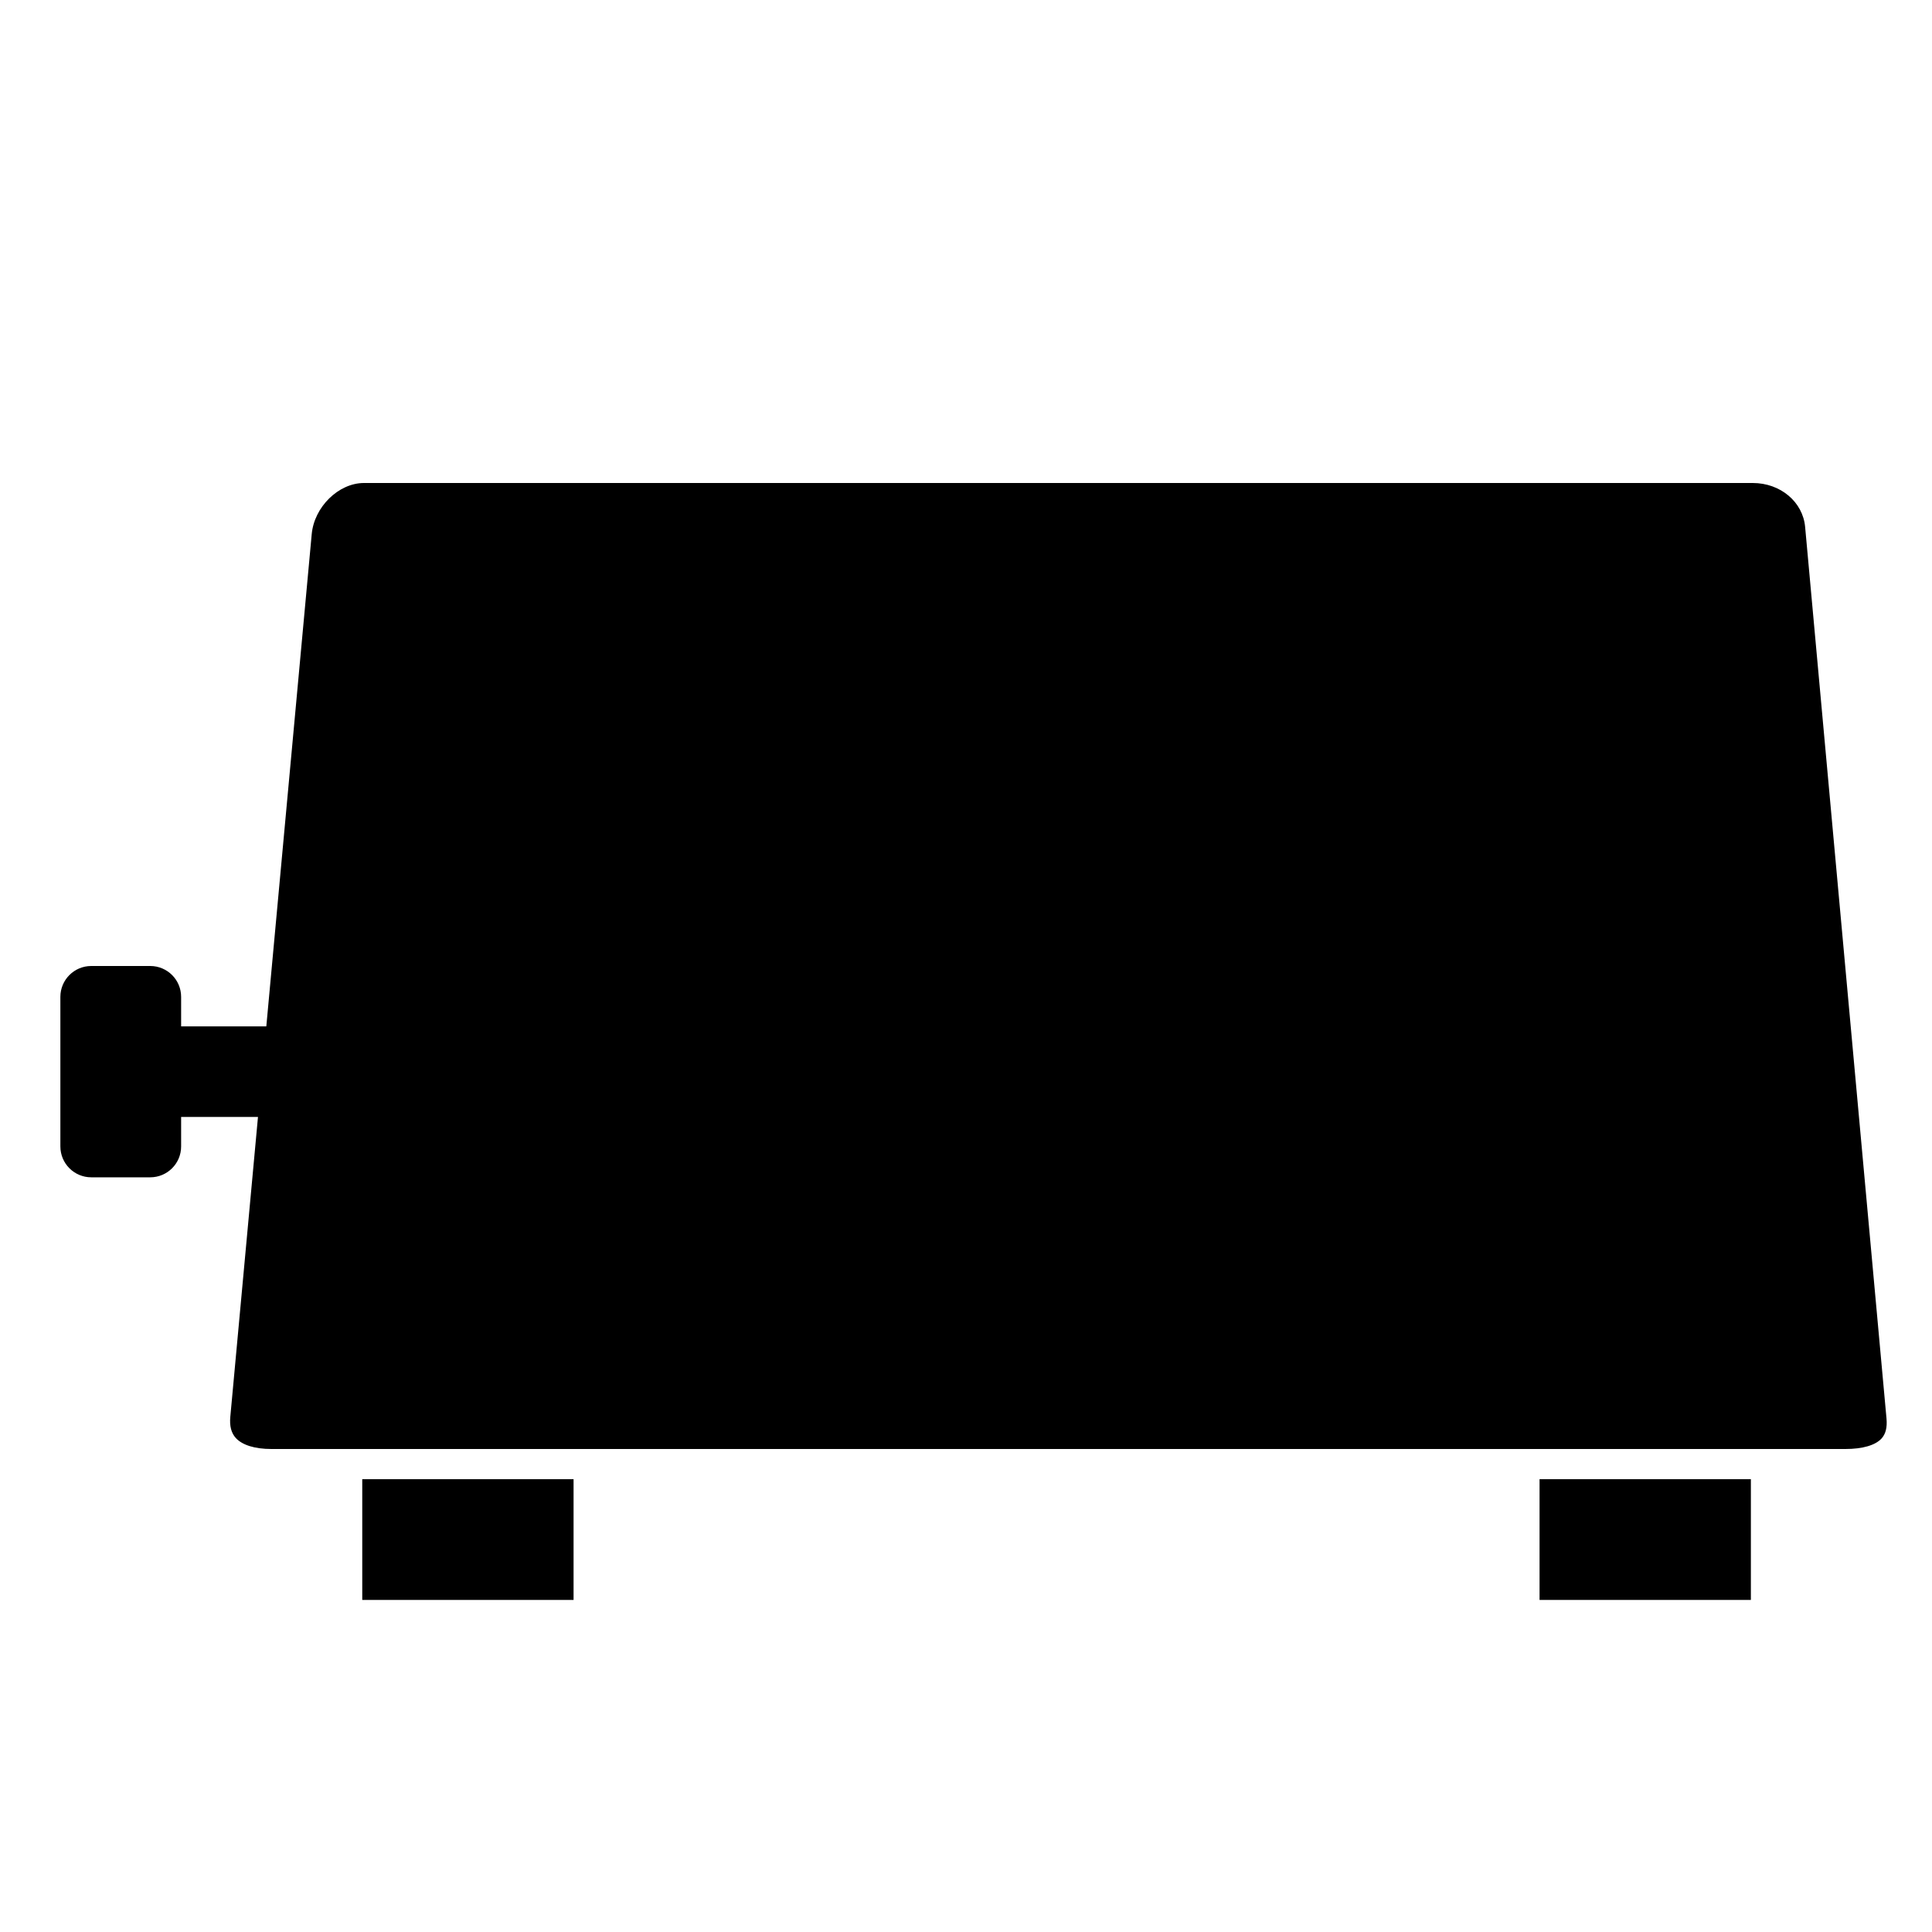 <?xml version="1.0" encoding="iso-8859-1"?>
<!-- Generator: Adobe Illustrator 17.0.0, SVG Export Plug-In . SVG Version: 6.00 Build 0)  -->
<!DOCTYPE svg PUBLIC "-//W3C//DTD SVG 1.1//EN" "http://www.w3.org/Graphics/SVG/1.1/DTD/svg11.dtd">
<svg version="1.1" id="Capa_1" xmlns="http://www.w3.org/2000/svg" xmlns:xlink="http://www.w3.org/1999/xlink" x="0px" y="0px"
	 width="64px" height="64px" viewBox="0 0 64 64" style="enable-background:new 0 0 64 64;" xml:space="preserve">
<g>
	<rect x="12" y="49" width="7" height="4"/>
	<rect x="51" y="49" width="7" height="4"/>
	<polygon points="61.132,49 61.132,49 61.132,49 	"/>
	<path d="M3.022,39h1.955C5.542,39,6,38.542,6,37.978V37h1.541h0.533h0.472l-0.917,9.936c-0.028,0.305,0.032,0.535,0.183,0.7
		C8.026,47.871,8.444,48,8.99,48H12h7h32h7h3.132c0.566,0,0.991-0.123,1.196-0.347c0.138-0.151,0.191-0.367,0.165-0.66
		l-2.696-29.539C59.722,16.625,58.977,16,58.064,16H12.058l-0.001,0c-0.841,0-1.65,0.793-1.731,1.696L8.822,34H8.349H7.818H6v-0.978
		C6,32.458,5.542,32,4.978,32H3.022C2.458,32,2,32.458,2,33.022v4.955C2,38.542,2.458,39,3.022,39z"/>
</g>
</svg>
